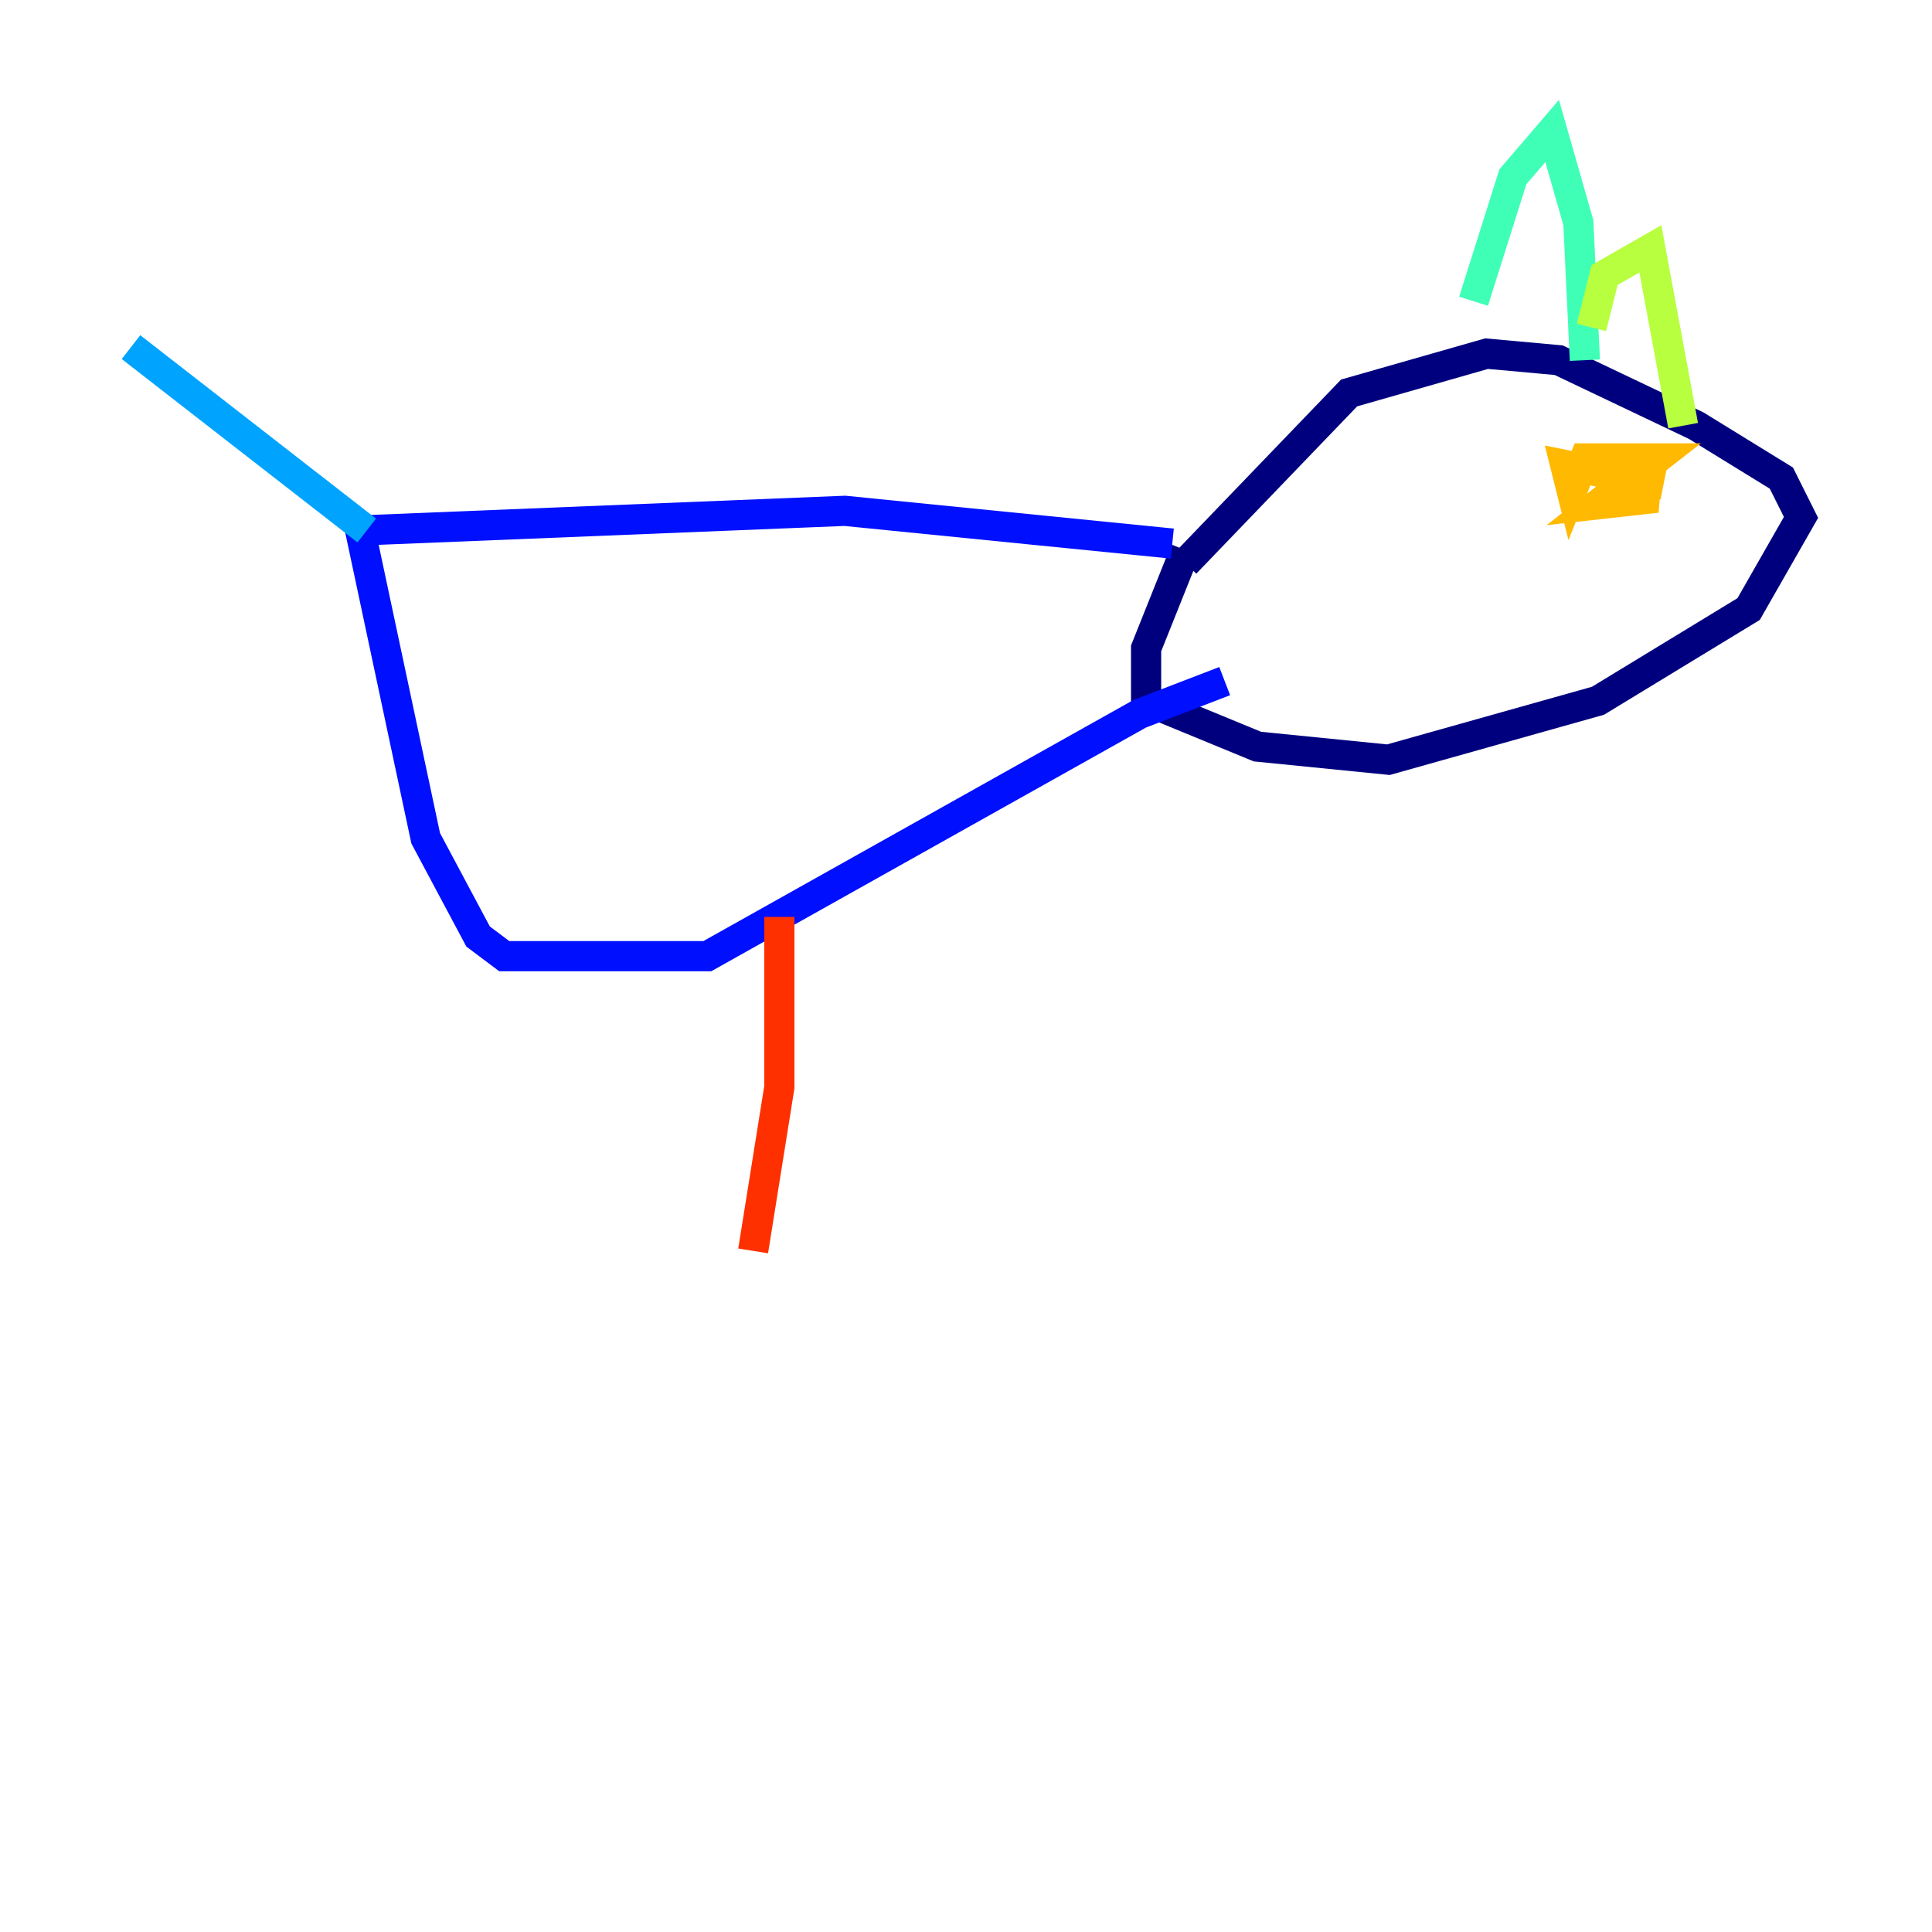 <?xml version="1.0" encoding="utf-8" ?>
<svg baseProfile="tiny" height="128" version="1.2" viewBox="0,0,128,128" width="128" xmlns="http://www.w3.org/2000/svg" xmlns:ev="http://www.w3.org/2001/xml-events" xmlns:xlink="http://www.w3.org/1999/xlink"><defs /><polyline fill="none" points="78.536,37.315 89.383,26.034 98.495,23.43 103.268,23.864 112.38,28.203 118.02,31.675 119.322,34.278 115.851,40.352 105.871,46.427 91.986,50.332 83.308,49.464 75.932,46.427 75.932,42.956 78.536,36.447" stroke="#00007f" stroke-width="2" /><polyline fill="none" points="77.668,36.014 55.973,33.844 23.864,35.146 28.203,55.539 31.675,62.047 33.41,63.349 46.861,63.349 75.498,47.295 81.139,45.125" stroke="#0010ff" stroke-width="2" /><polyline fill="none" points="24.298,35.146 8.678,22.997" stroke="#00a4ff" stroke-width="2" /><polyline fill="none" points="97.627,19.959 100.231,11.715 102.834,8.678 104.57,14.752 105.003,23.864" stroke="#3fffb7" stroke-width="2" /><polyline fill="none" points="105.437,21.695 106.305,18.224 109.342,16.488 111.512,28.203" stroke="#b7ff3f" stroke-width="2" /><polyline fill="none" points="110.21,32.108 103.702,30.807 104.136,32.542 105.003,30.373 109.776,30.373 105.871,33.41 109.776,32.976 106.739,32.108 107.607,32.108 107.173,31.241" stroke="#ffb900" stroke-width="2" /><polyline fill="none" points="51.634,60.746 51.634,72.027 49.898,82.875" stroke="#ff3000" stroke-width="2" /><polyline fill="none" points="60.312,55.539 60.312,55.539" stroke="#7f0000" stroke-width="2" /></svg>